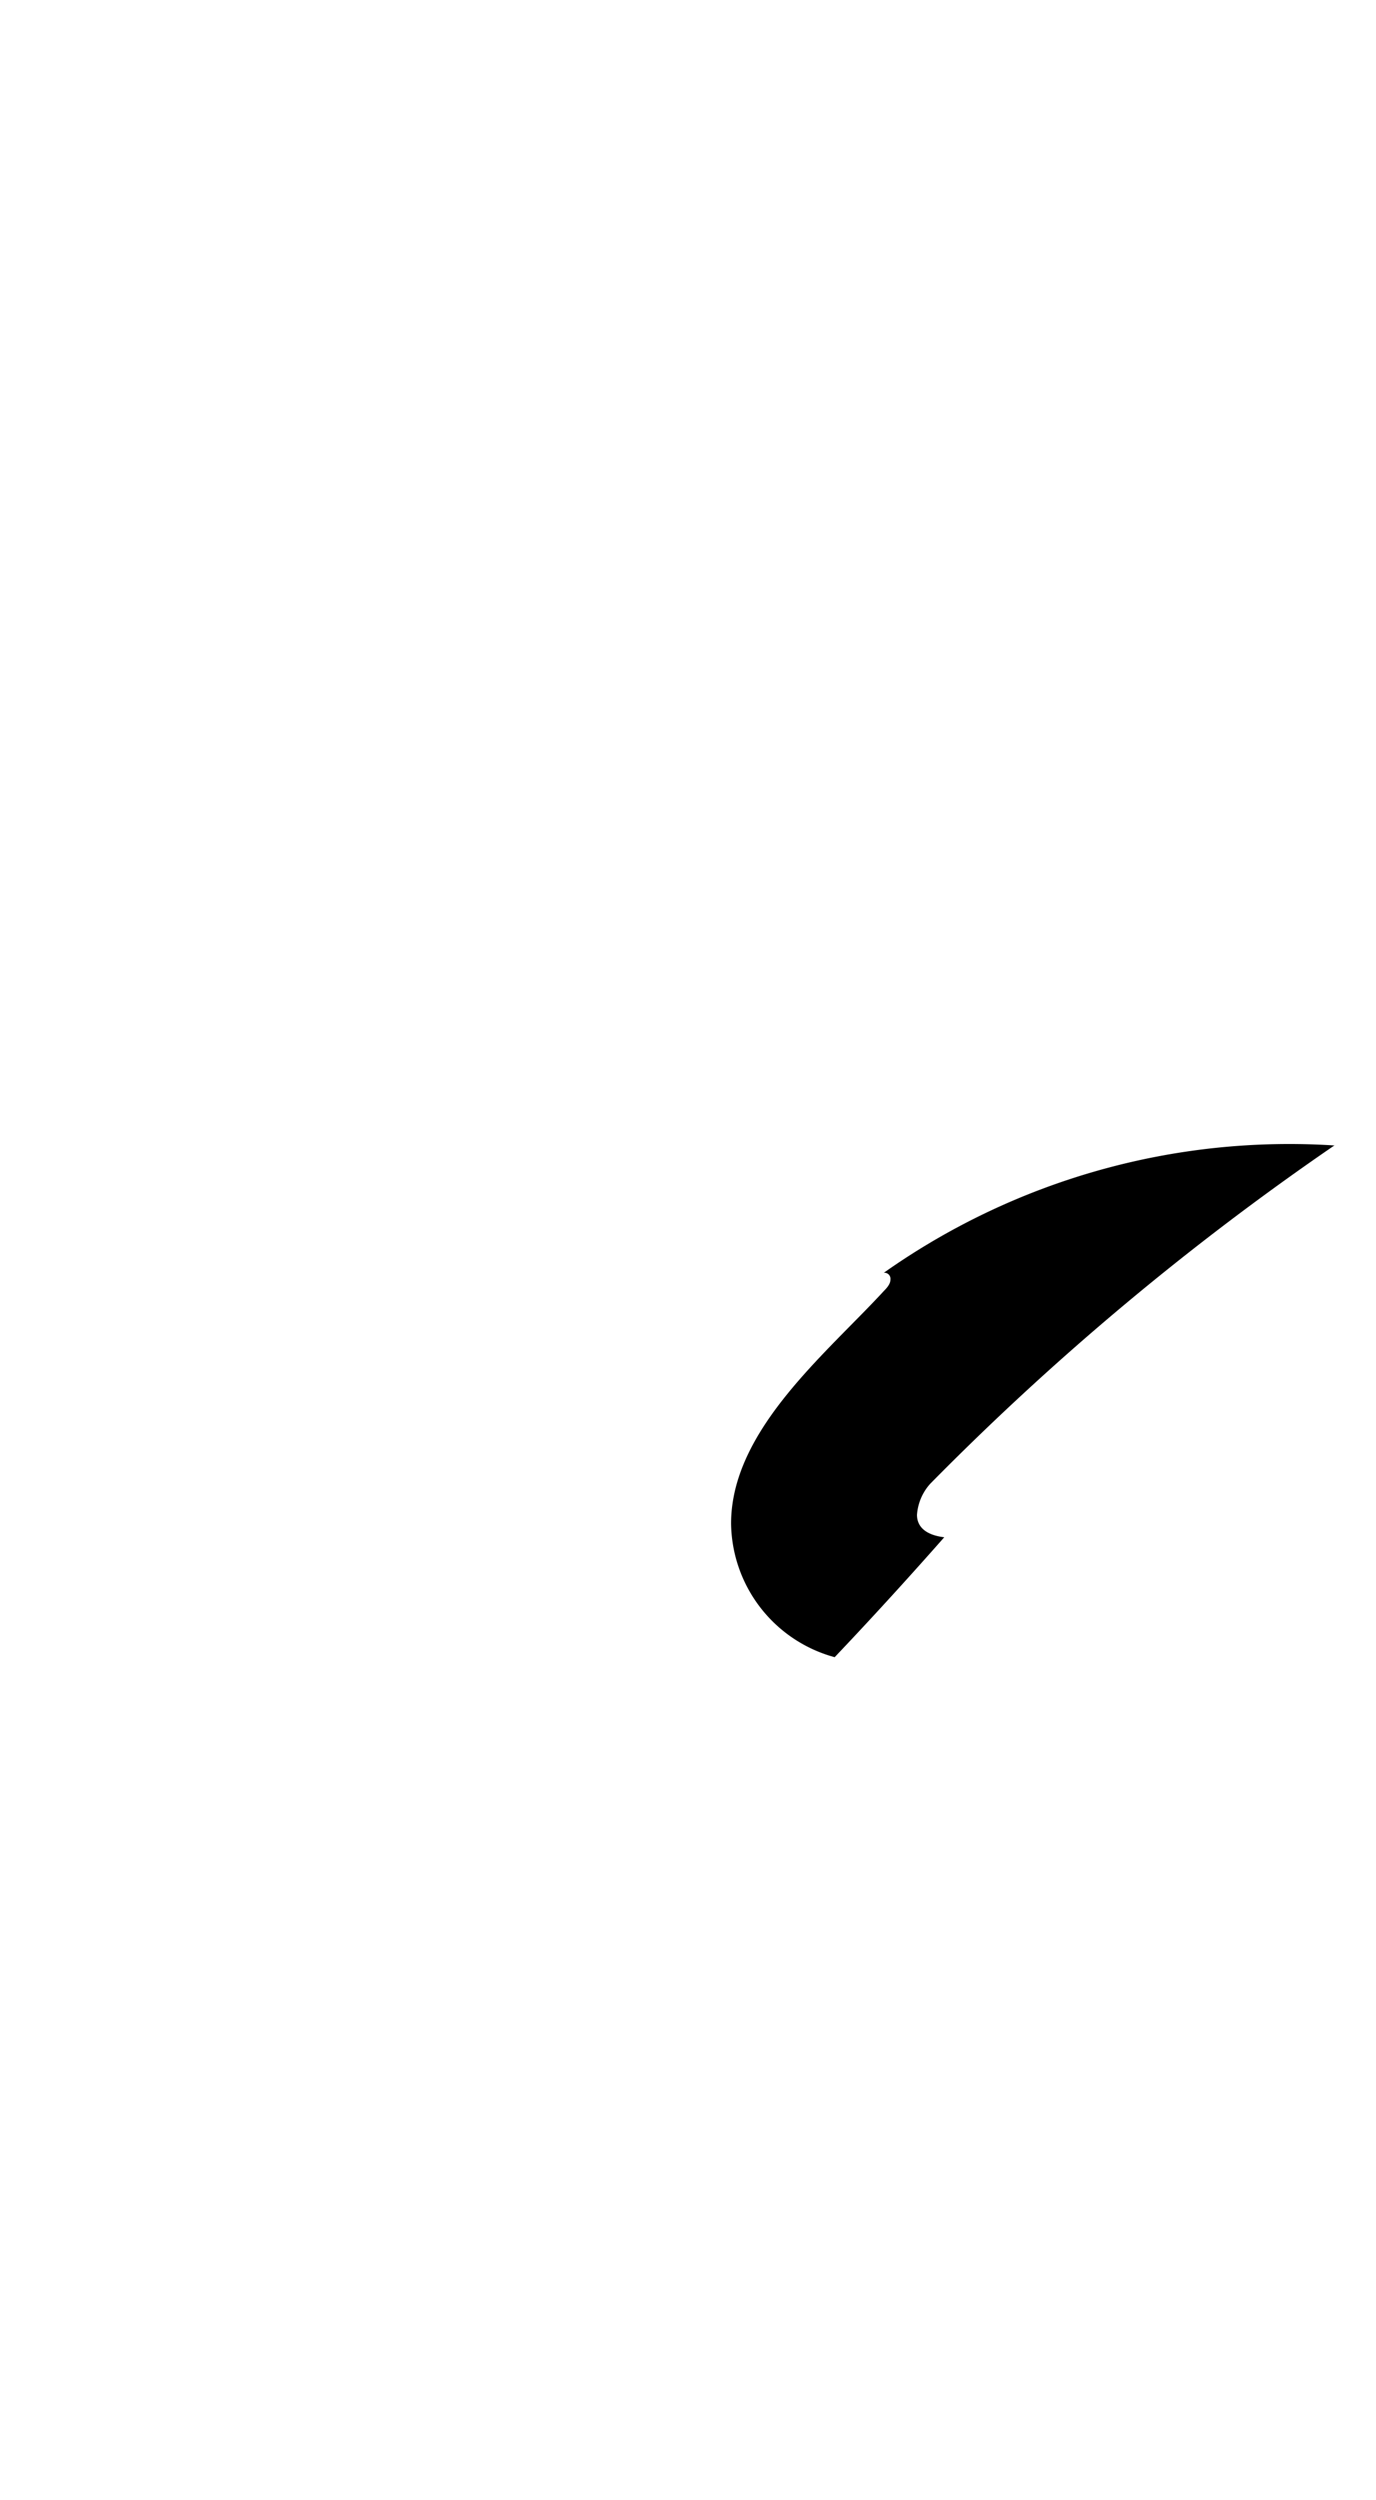 <svg xmlns="http://www.w3.org/2000/svg" viewBox="0 0 13.271 24.094"><path d="M8.012,15.961l.038.011c.408-.429.783-.845,1.057-1.156-.184-.022-.263-.105-.263-.216a.5.5,0,0,1,.128-.3,26.535,26.535,0,0,1,3.906-3.266l-.007.006a6.781,6.781,0,0,0-4.347,1.227.058.058,0,0,1,.064.064c0,.032-.015.063-.064.112-.56.608-1.473,1.344-1.473,2.241A1.353,1.353,0,0,0,8.012,15.961Z"/></svg>